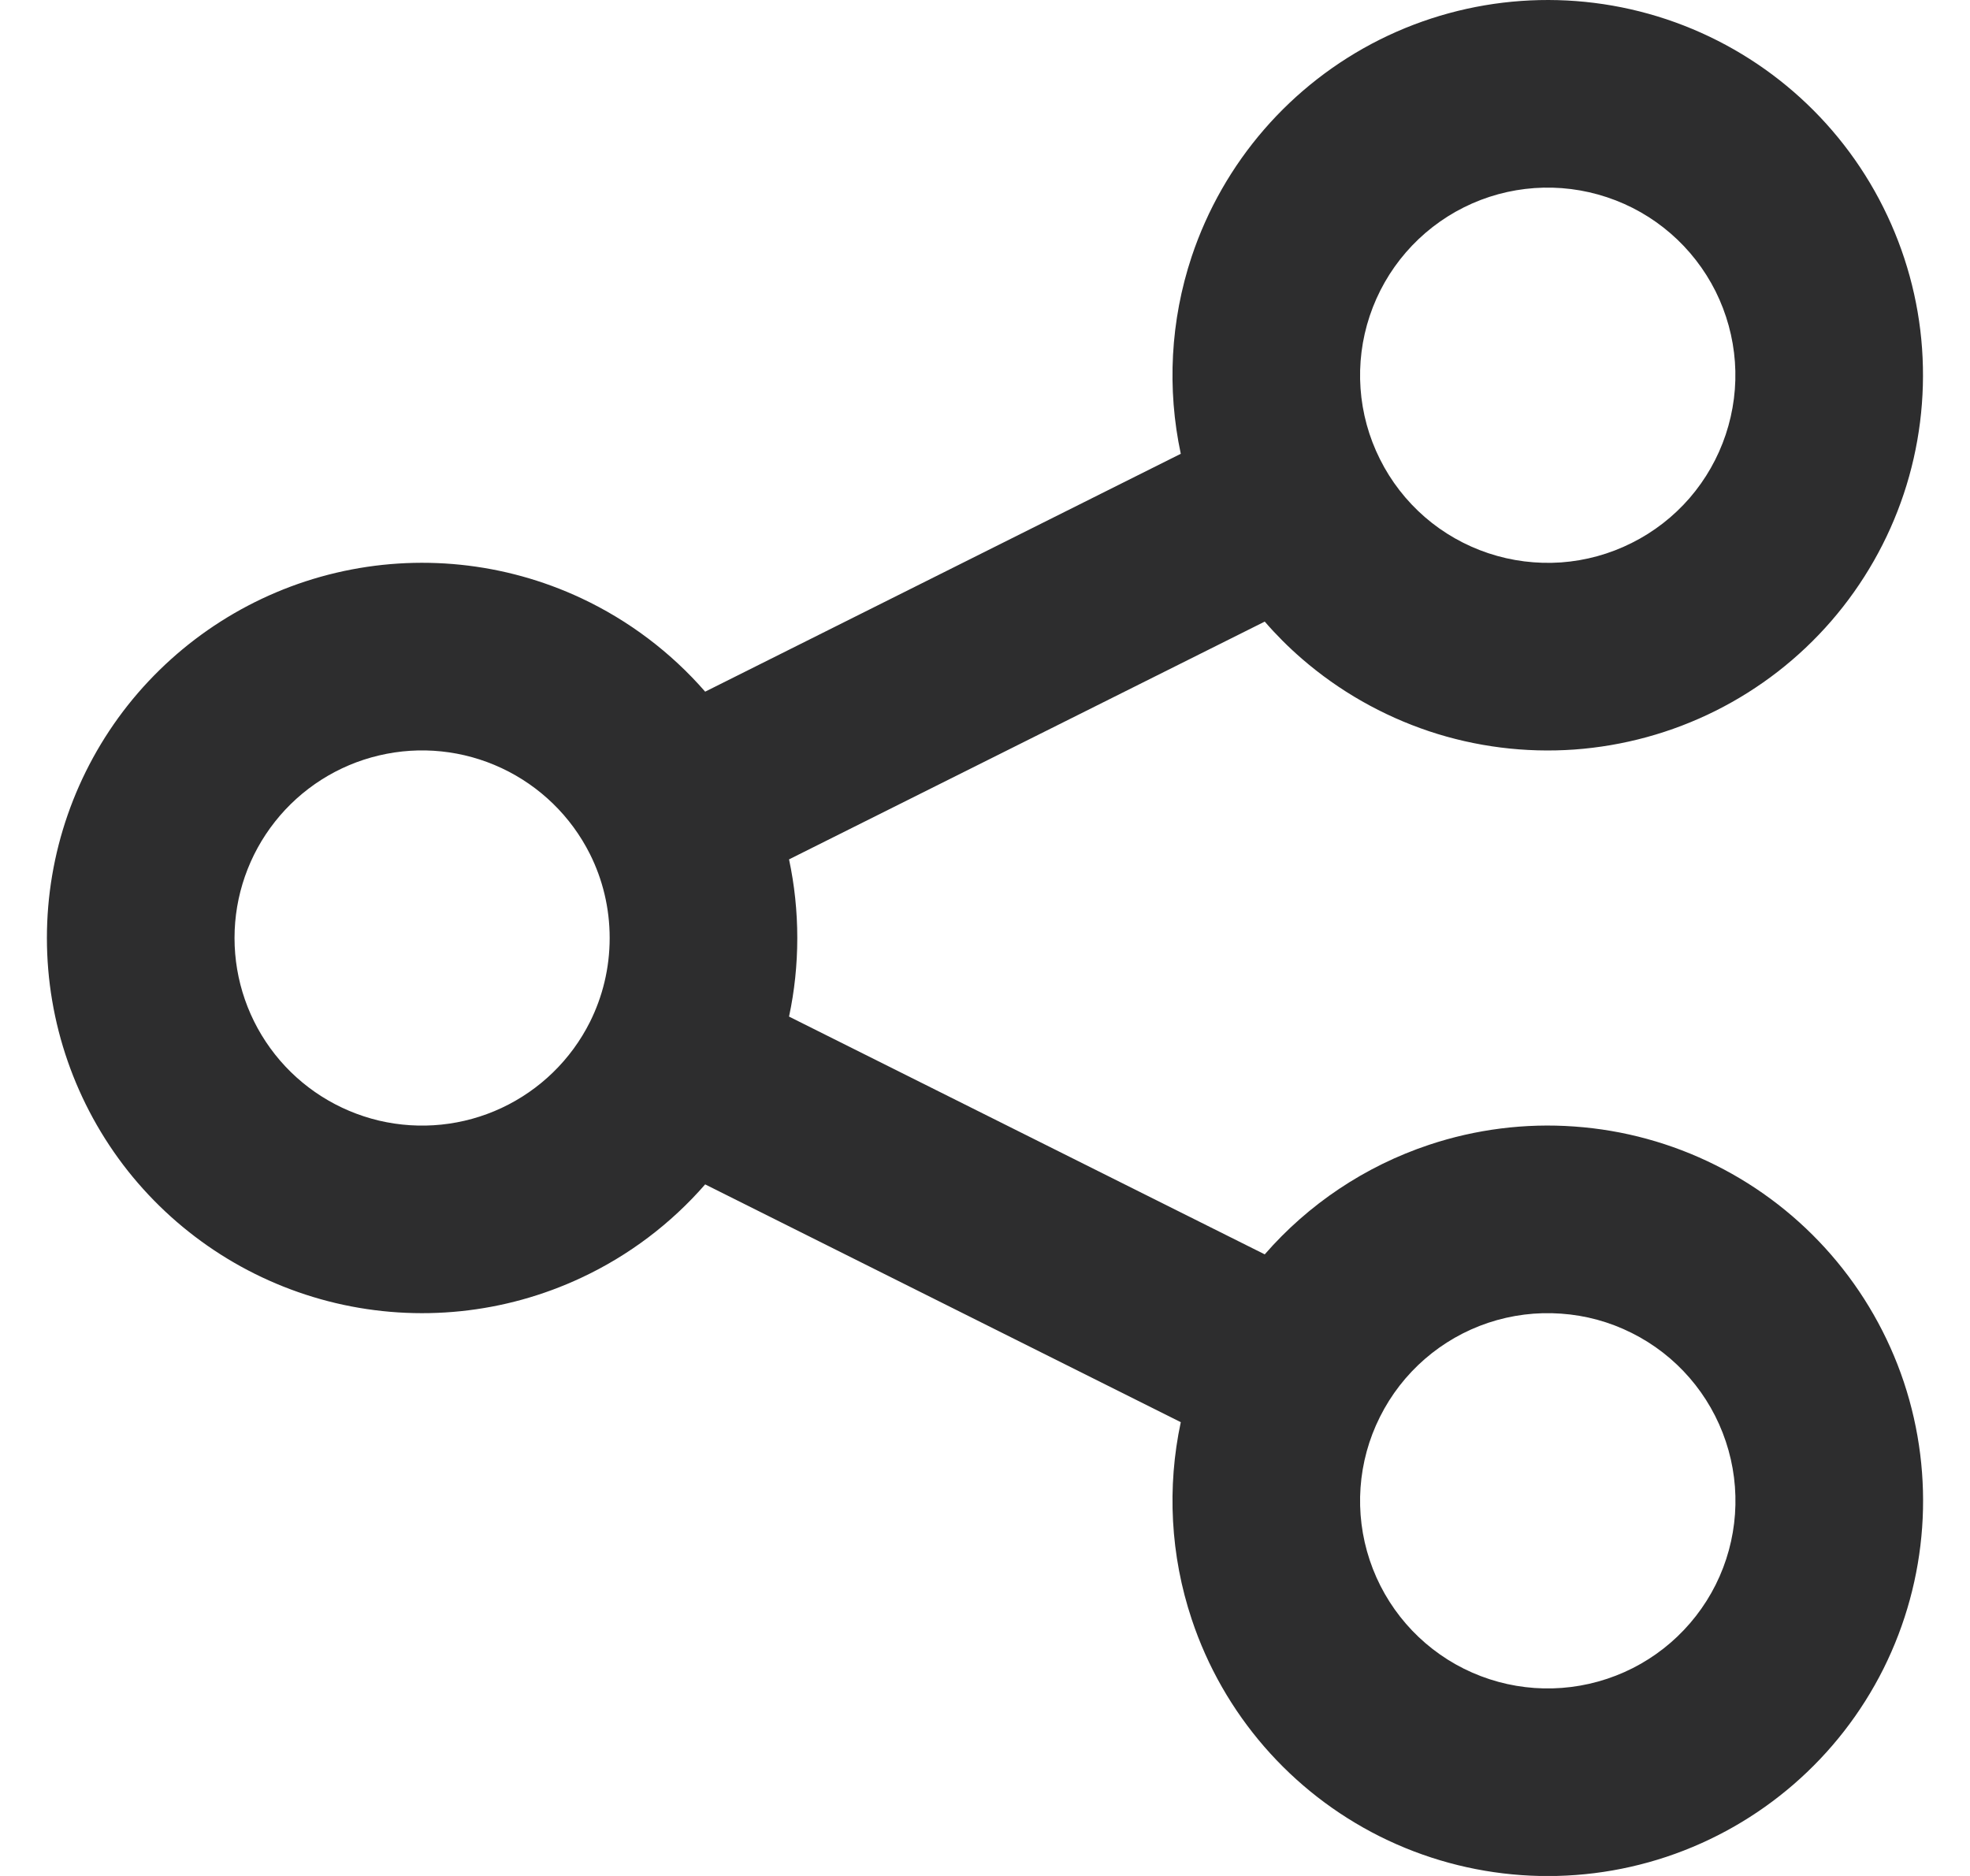 <svg width="21" height="20" viewBox="0 0 21 20" fill="none" xmlns="http://www.w3.org/2000/svg">
<path fill-rule="evenodd" clip-rule="evenodd" d="M14.709 0.422C15.658 -0.052 16.757 -0.13 17.763 0.205C18.77 0.541 19.602 1.262 20.076 2.211C20.311 2.681 20.452 3.192 20.489 3.716C20.526 4.24 20.46 4.767 20.294 5.265C20.128 5.763 19.865 6.224 19.521 6.621C19.177 7.018 18.758 7.343 18.288 7.578C17.818 7.813 17.306 7.953 16.782 7.991C16.259 8.028 15.732 7.962 15.234 7.796C14.736 7.629 14.275 7.367 13.878 7.023C13.736 6.9 13.604 6.768 13.482 6.627L8.411 9.162C8.469 9.433 8.499 9.713 8.499 10C8.499 10.287 8.469 10.568 8.411 10.838L13.482 13.373C13.947 12.839 14.55 12.433 15.234 12.205C15.732 12.039 16.259 11.972 16.783 12.01C17.307 12.047 17.818 12.187 18.288 12.422C19.237 12.896 19.959 13.729 20.295 14.735C20.63 15.742 20.552 16.84 20.078 17.79C19.603 18.739 18.771 19.46 17.764 19.796C16.758 20.131 15.659 20.053 14.71 19.579C13.761 19.104 13.039 18.272 12.704 17.265C12.476 16.582 12.439 15.855 12.587 15.162L7.517 12.627C7.153 13.045 6.703 13.386 6.195 13.623C5.379 14.005 4.458 14.1 3.581 13.893C2.704 13.686 1.923 13.189 1.363 12.483C0.804 11.776 0.5 10.901 0.5 10C0.5 9.099 0.804 8.225 1.363 7.518C1.923 6.812 2.704 6.314 3.581 6.107C4.458 5.9 5.379 5.995 6.195 6.377C6.703 6.615 7.153 6.956 7.517 7.374L12.587 4.838C12.439 4.145 12.476 3.419 12.703 2.736C13.039 1.729 13.76 0.897 14.709 0.422ZM6.289 10.895C6.423 10.626 6.499 10.323 6.499 10C6.499 9.678 6.423 9.374 6.289 9.106M6.289 10.895C6.087 11.298 5.755 11.621 5.347 11.812C4.939 12.003 4.479 12.05 4.04 11.947C3.602 11.843 3.211 11.595 2.932 11.242C2.652 10.888 2.5 10.451 2.5 10C2.5 9.55 2.652 9.113 2.932 8.759C3.211 8.406 3.602 8.157 4.04 8.054C4.479 7.95 4.939 7.998 5.347 8.189C5.755 8.38 6.087 8.703 6.289 9.106M17.131 2.103C16.628 1.935 16.078 1.974 15.604 2.211C15.129 2.449 14.769 2.865 14.601 3.368C14.433 3.871 14.472 4.421 14.71 4.895C14.827 5.13 14.99 5.34 15.188 5.512C15.386 5.684 15.617 5.815 15.866 5.898C16.115 5.981 16.378 6.014 16.641 5.996C16.903 5.977 17.158 5.907 17.393 5.789C17.628 5.672 17.838 5.509 18.01 5.311C18.182 5.112 18.313 4.882 18.396 4.633C18.479 4.384 18.513 4.12 18.494 3.858C18.475 3.596 18.405 3.341 18.288 3.106C18.05 2.631 17.634 2.27 17.131 2.103ZM16.641 14.005C16.379 13.986 16.116 14.019 15.866 14.102C15.363 14.27 14.947 14.631 14.71 15.106C14.472 15.58 14.433 16.13 14.601 16.633C14.769 17.137 15.13 17.553 15.604 17.79C16.079 18.027 16.628 18.066 17.132 17.898C17.635 17.731 18.051 17.37 18.289 16.895C18.526 16.421 18.565 15.871 18.397 15.368C18.229 14.864 17.869 14.448 17.394 14.211C17.159 14.093 16.903 14.023 16.641 14.005Z" fill="#2D2D2E"/>
</svg>
